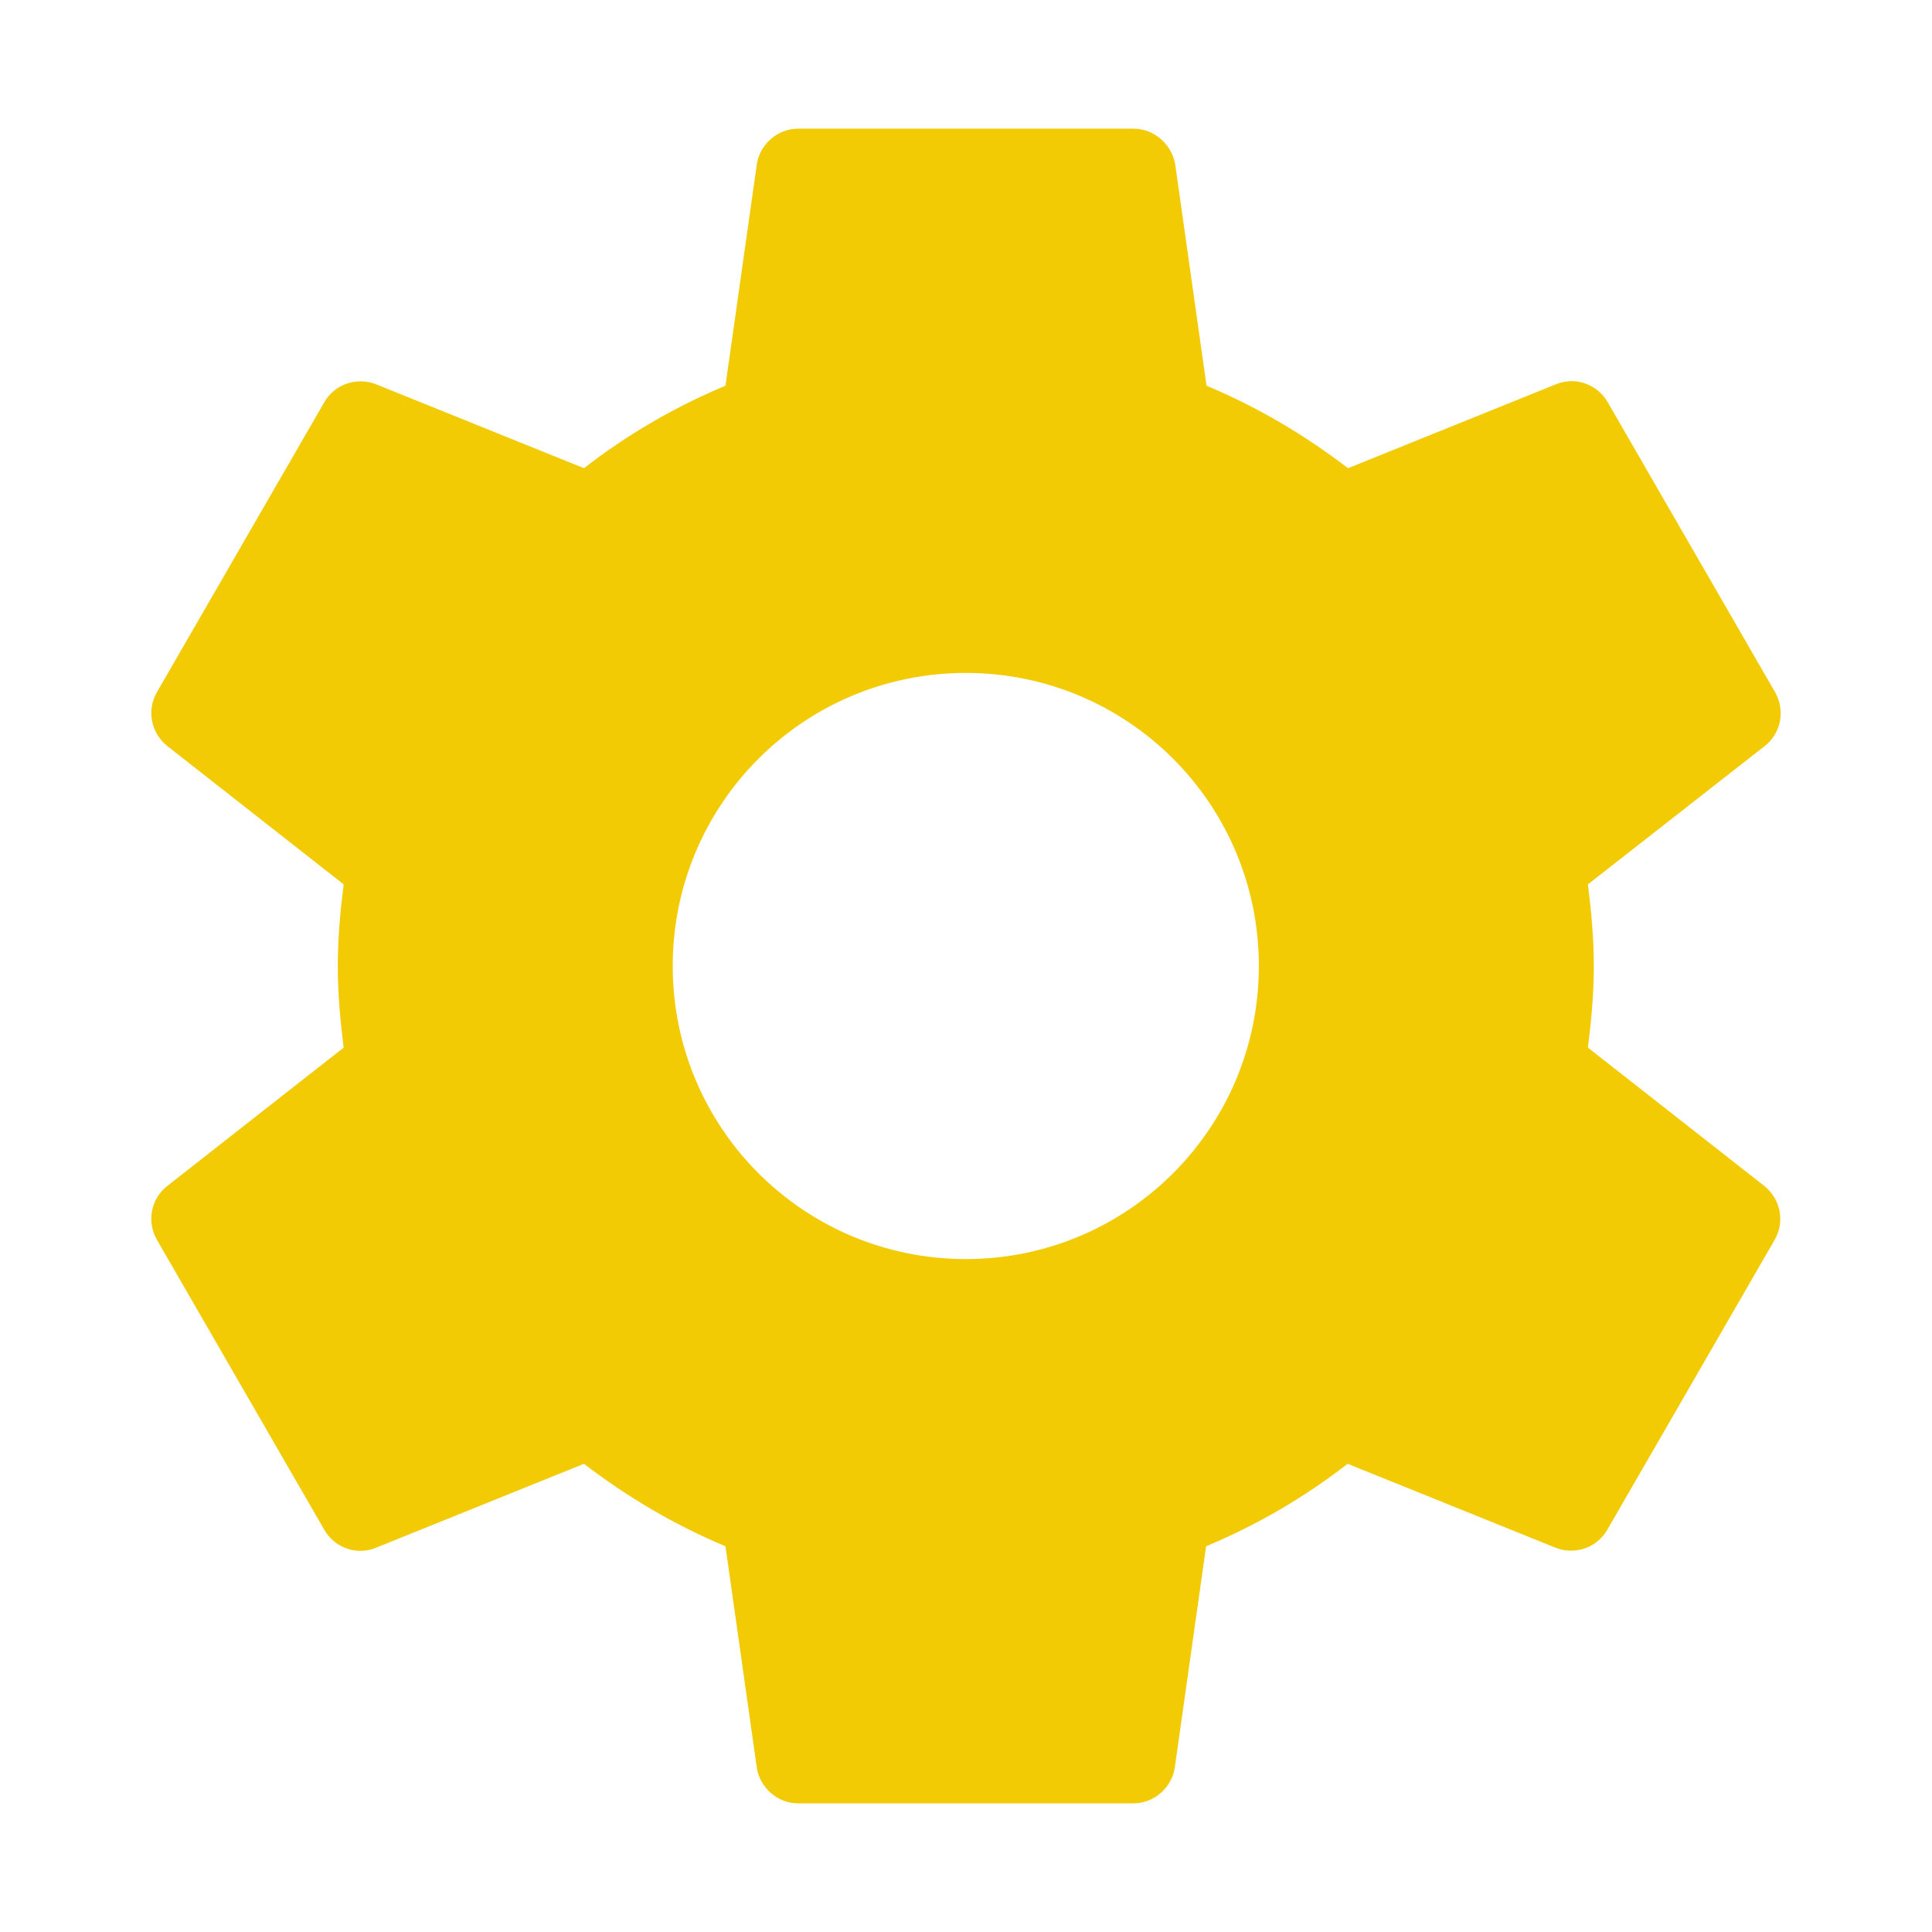 <svg class="svg-icon" style="width: 1em; height: 1em;vertical-align: middle;fill: #F2CB05;overflow: hidden;" viewBox="0 0 1024 1024" version="1.1" xmlns="http://www.w3.org/2000/svg"><path d="M841.639 555.272c1.775-14.201 3.107-28.626 3.107-43.272 0-14.646-1.331-29.069-3.107-43.272l93.866-73.45c8.432-6.657 10.874-18.64 5.325-28.404l-88.762-153.779c-5.547-9.542-17.087-13.536-27.073-9.542l-110.509 44.603c-22.857-17.53-47.932-32.398-75.003-43.716L622.841 86.831c-1.997-10.43-11.096-18.64-22.19-18.64l-177.523 0c-11.096 0-20.193 8.21-21.968 18.64l-16.643 117.61c-27.073 11.317-52.148 25.962-75.003 43.716l-110.508-44.603c-9.985-3.772-21.524 0-27.073 9.542l-88.762 153.779c-5.547 9.542-3.107 21.524 5.325 28.404l93.644 73.45c-1.775 14.201-3.107 28.626-3.107 43.272 0 14.646 1.331 29.069 3.107 43.272l-93.644 73.45c-8.432 6.657-10.874 18.64-5.325 28.404l88.762 153.779c5.547 9.542 17.086 13.536 27.073 9.542l110.509-44.603c22.857 17.53 47.932 32.398 75.003 43.716l16.643 117.61c1.775 10.43 10.874 18.64 21.968 18.64l177.523 0c11.096 0 20.193-8.21 21.968-18.64l16.643-117.61c27.073-11.317 52.148-25.962 75.003-43.716l110.508 44.603c9.985 3.772 21.525 0 27.073-9.542l88.762-153.779c5.547-9.542 3.107-21.524-5.325-28.404L841.639 555.272zM511.888 667.333c-85.877 0-155.333-69.456-155.333-155.333s69.456-155.333 155.333-155.333c85.877 0 155.333 69.456 155.333 155.333S597.765 667.333 511.888 667.333z"  /></svg>